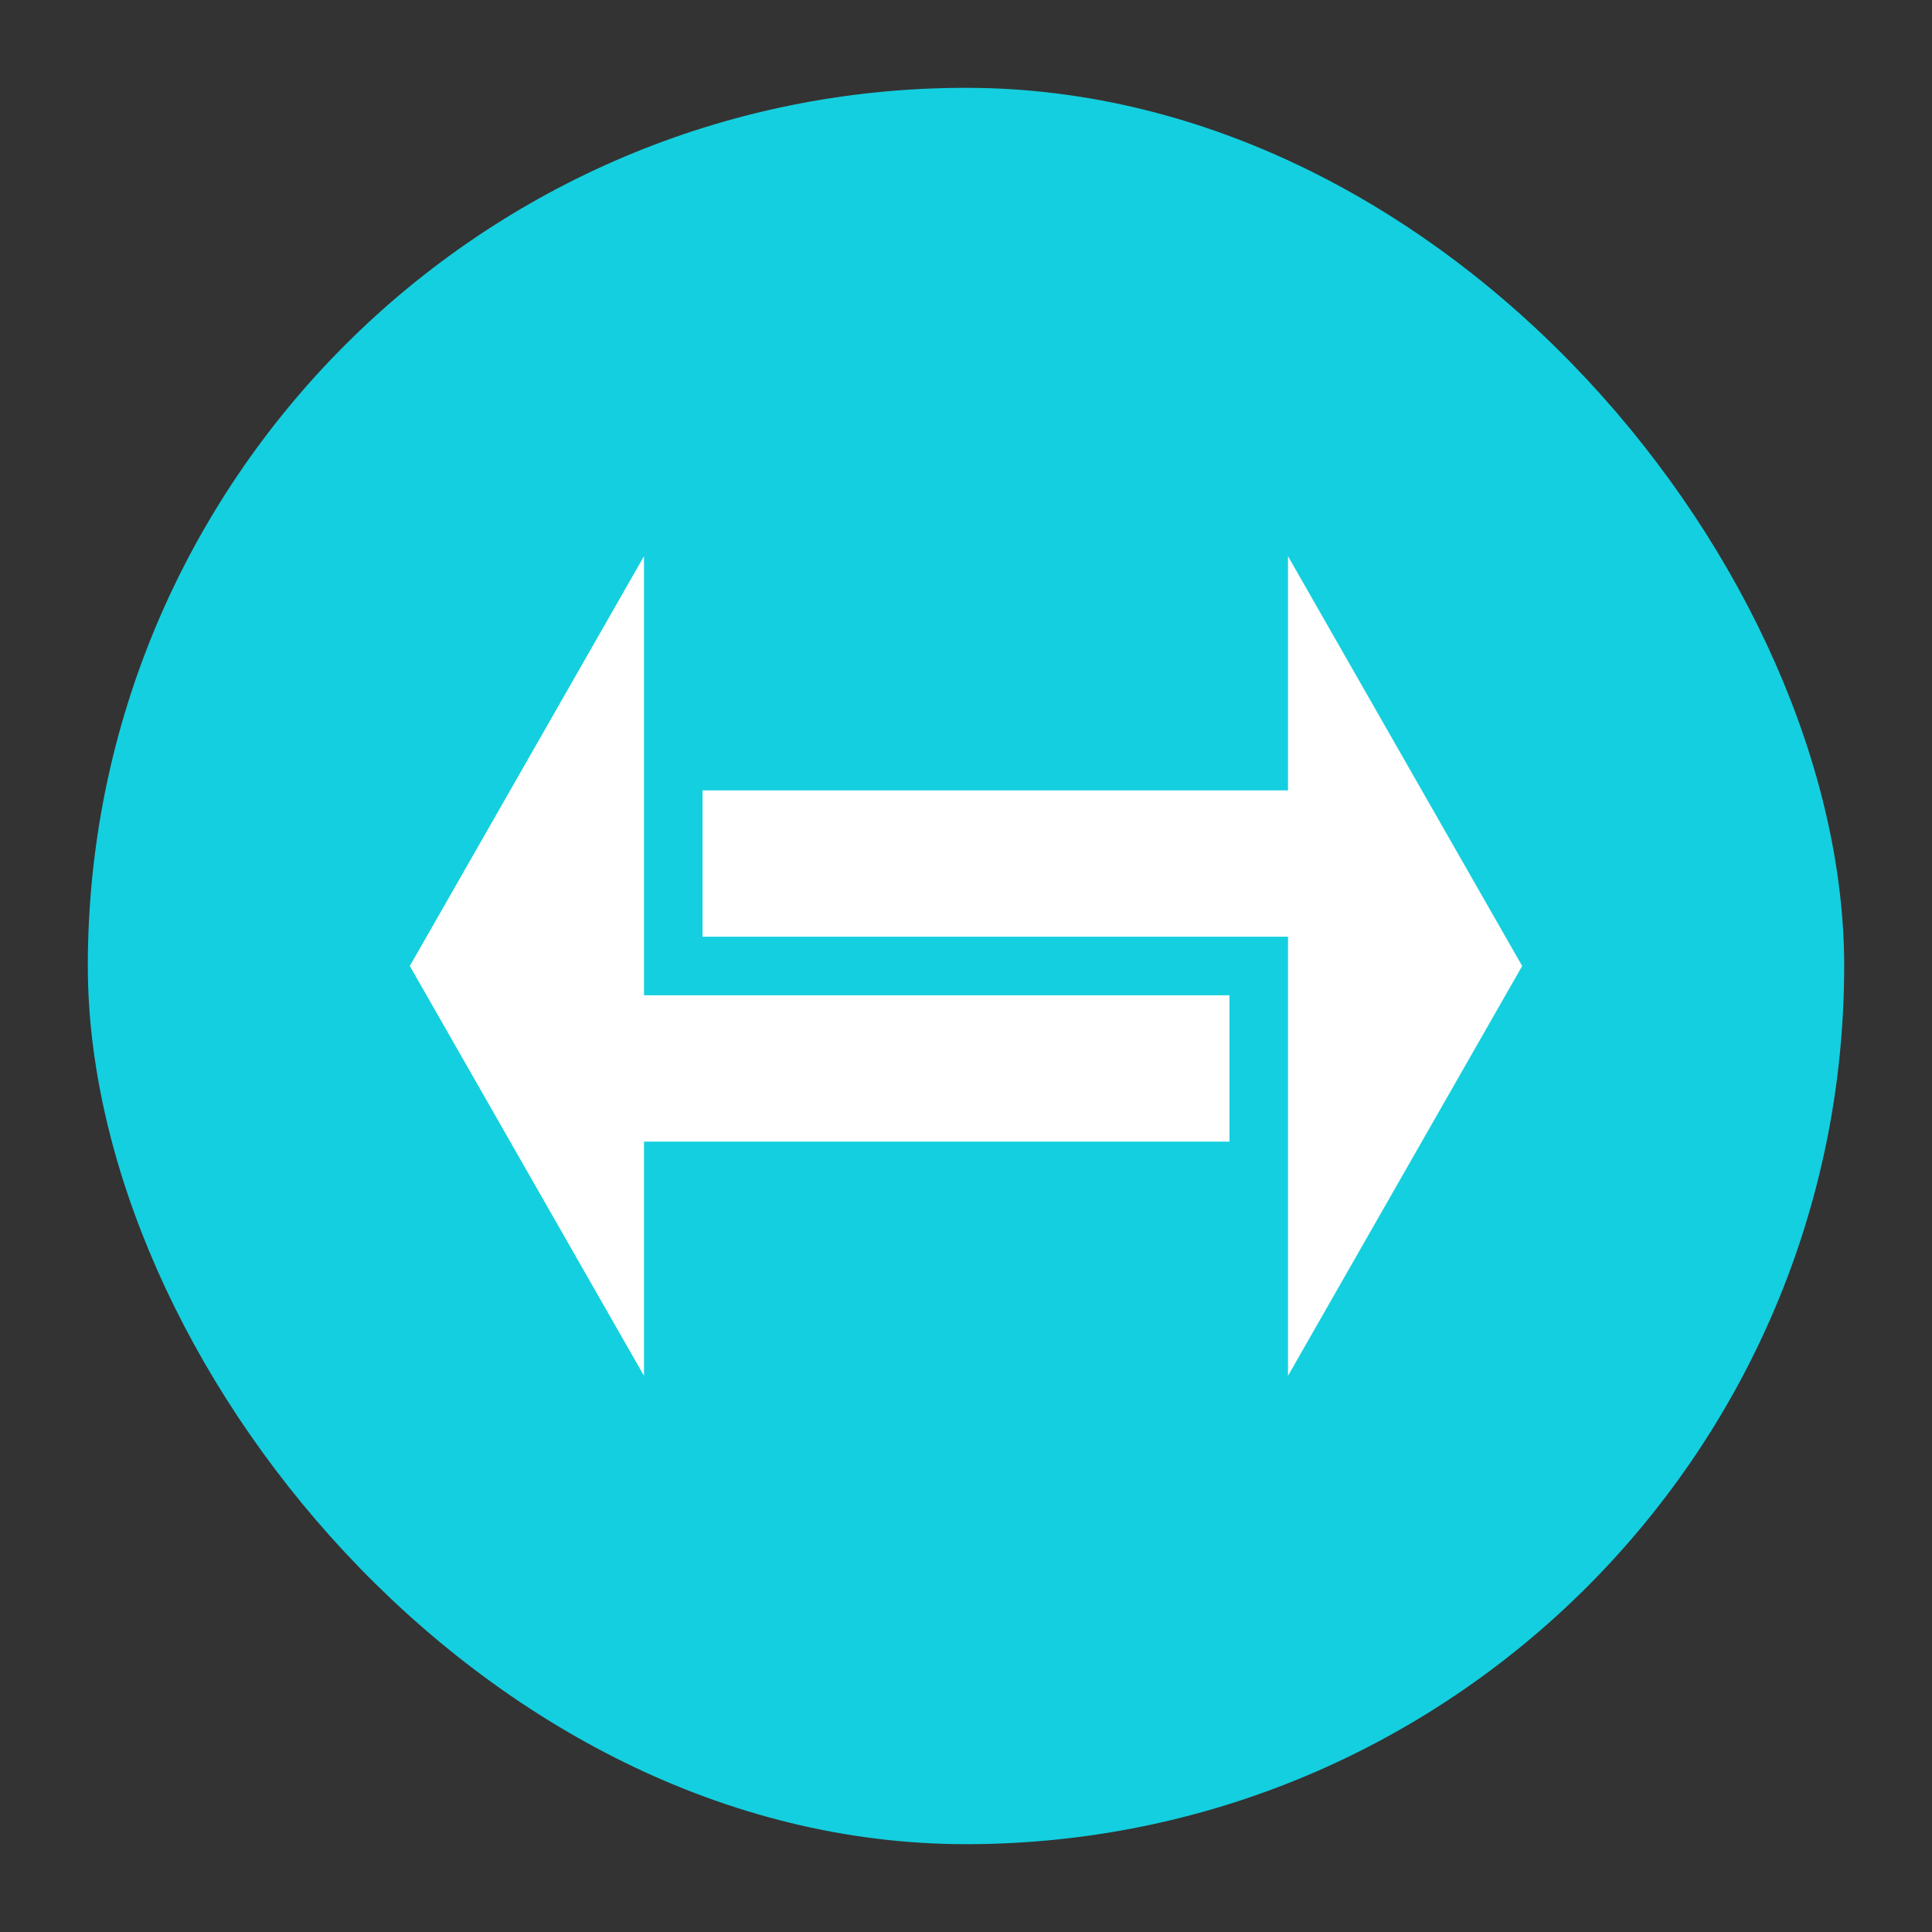 <?xml version="1.0" encoding="UTF-8"?>
<svg width="66px" height="66px" viewBox="0 0 66 66" version="1.1" xmlns="http://www.w3.org/2000/svg" xmlns:xlink="http://www.w3.org/1999/xlink">
    <rect x="0" y="0" width="66" height="66" fill="#333333" stroke="none"/>
    <!-- Generator: Sketch 50.2 (55047) - http://www.bohemiancoding.com/sketch -->
    <title>btn-icon/share</title>
    <desc>Created with Sketch.</desc>
    <defs></defs>
    <g id="btn-icon/share" stroke="none" stroke-width="1" fill="none" fill-rule="evenodd">
        <rect id="bounding-area" fill="#14CFDF" x="3" y="3" width="60" height="60" rx="30"></rect>
        <path d="M22,39 L22,47 L14,33 L22,19 L22,34 L42,34 L42,39 L22,39 Z M44,27 L44,19 L52,33 L44,47 L44,32 L24,32 L24,27 L44,27 Z" id="arrows" fill="#FFFFFF"></path>
    </g>
</svg>